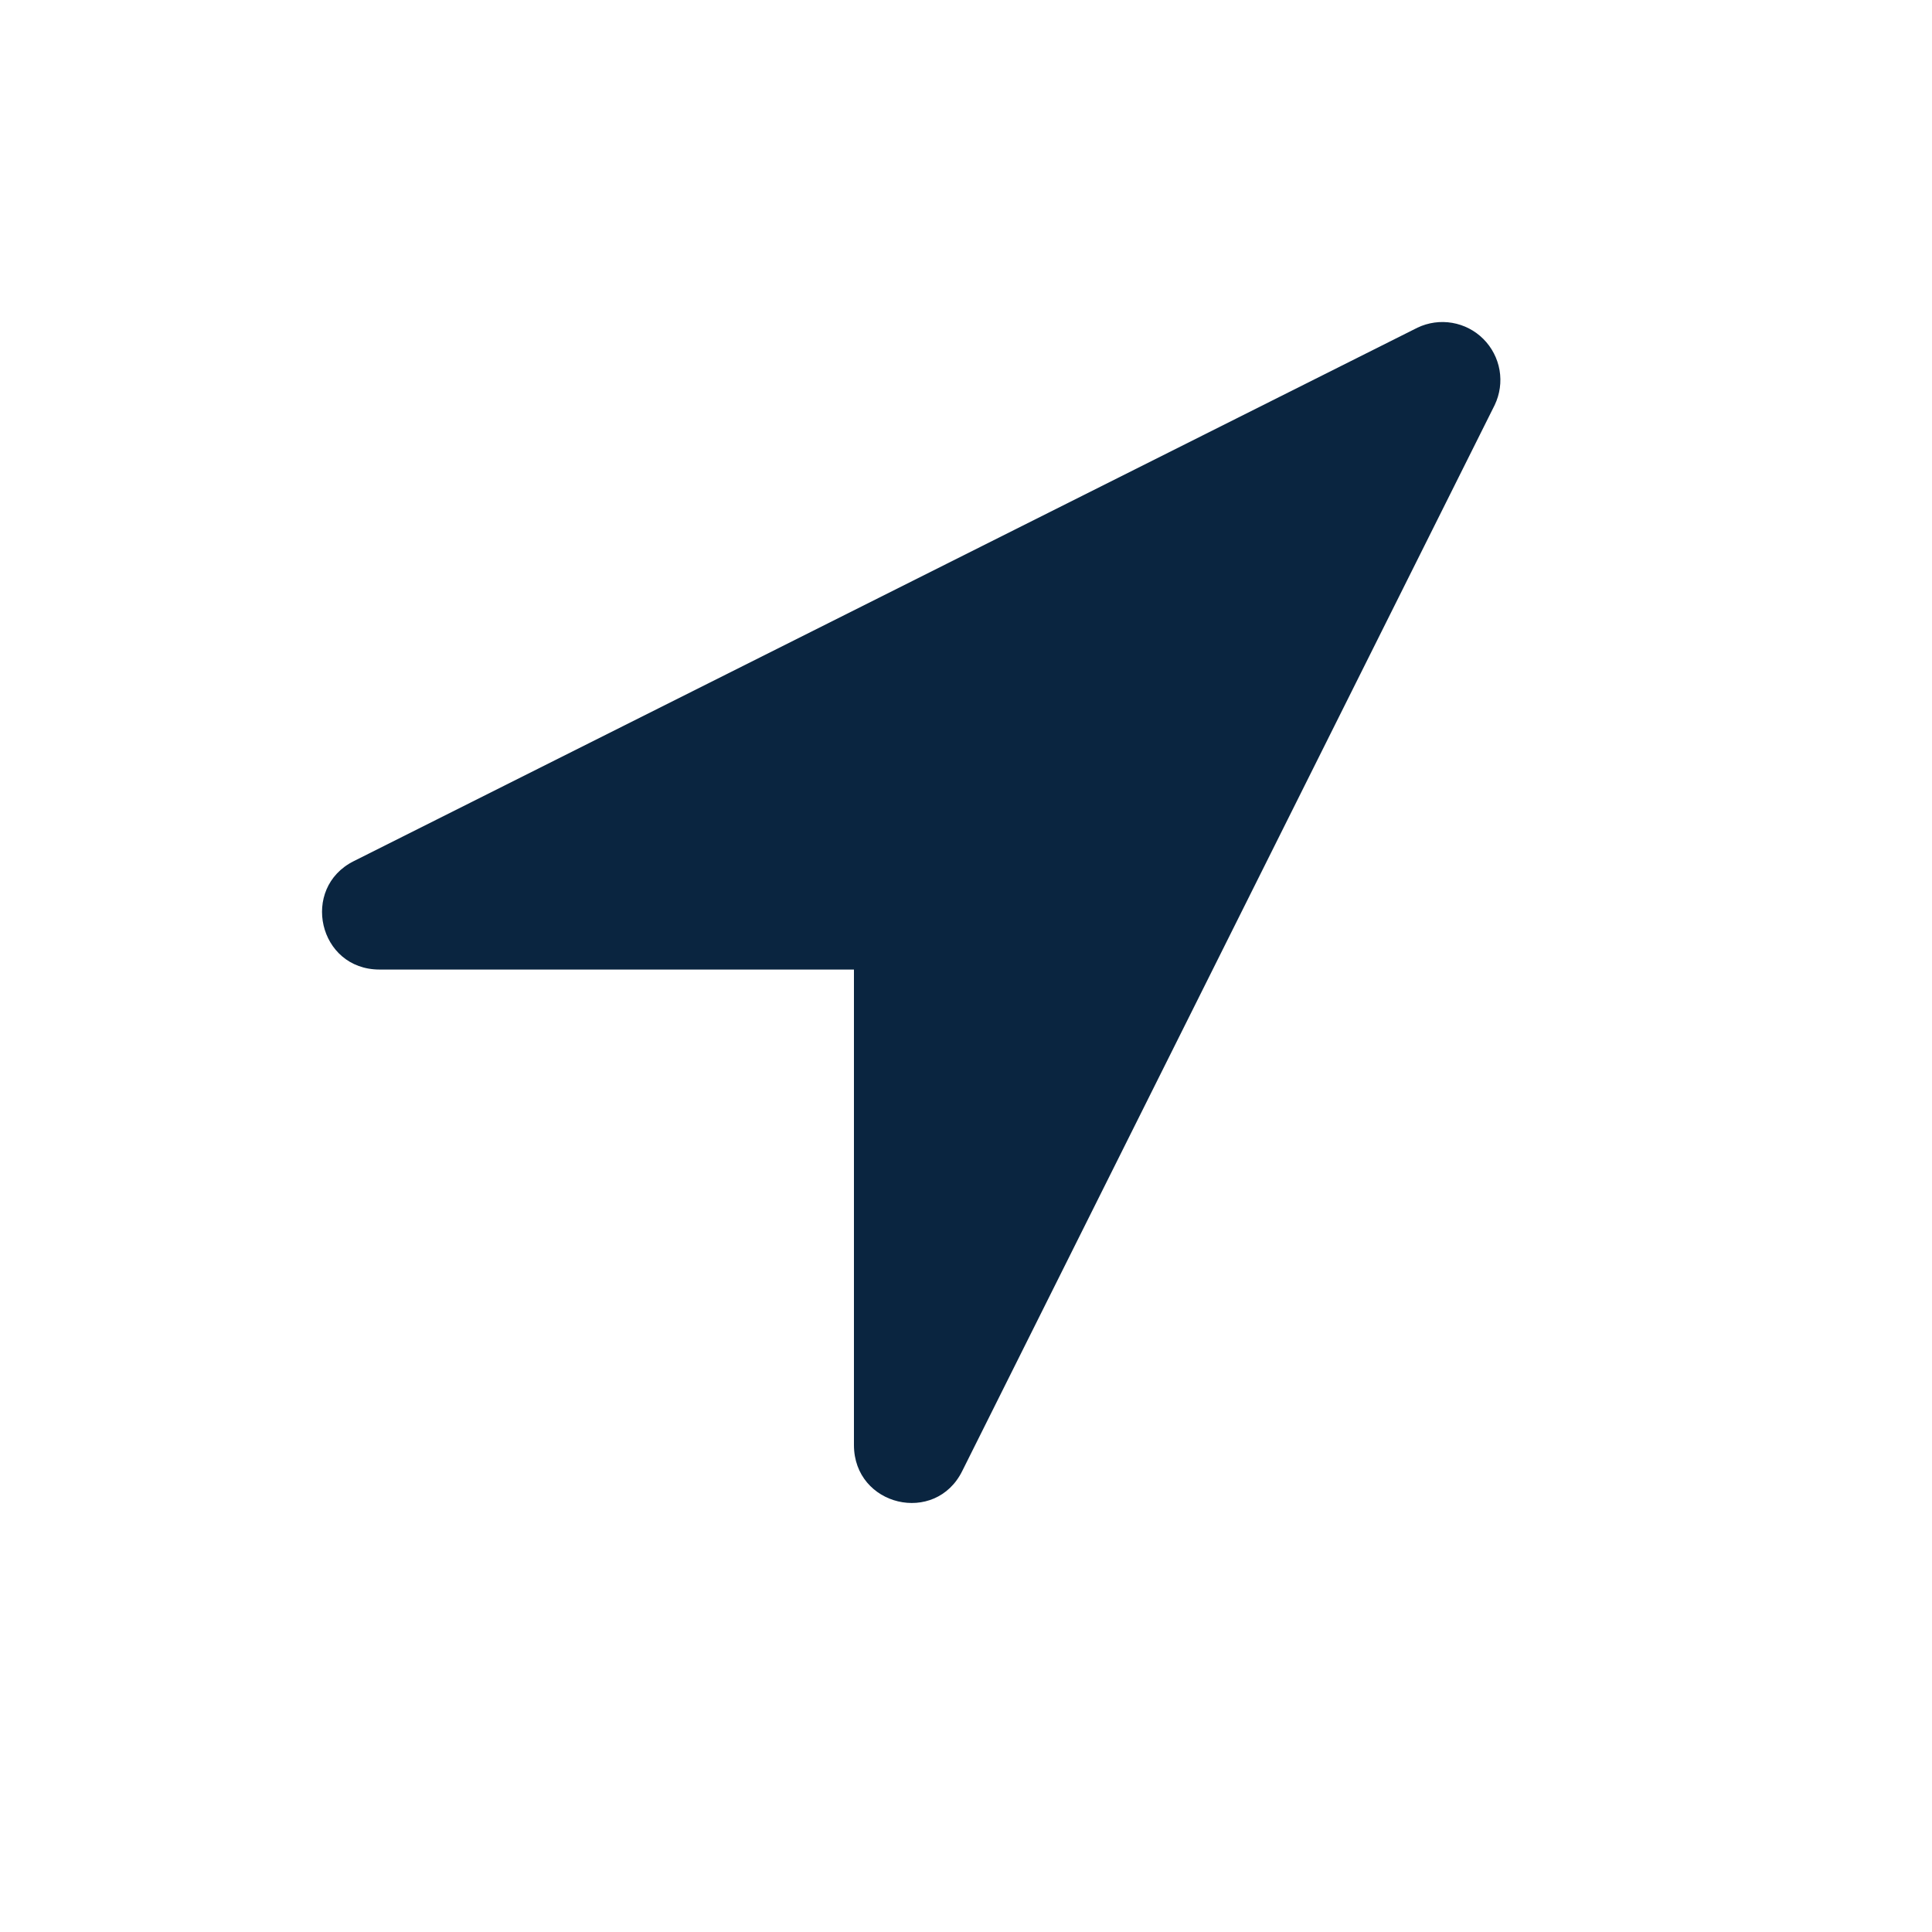 <svg width="18" height="18" viewBox="0 0 18 18" fill="none" xmlns="http://www.w3.org/2000/svg">
<g id="Icon">
<path id="Vector" fill-rule="evenodd" clip-rule="evenodd" d="M3.536 9.033H7.956V13.463C7.956 14.033 8.716 14.213 8.966 13.703L13.926 3.773C13.974 3.672 13.99 3.559 13.971 3.449C13.952 3.339 13.899 3.237 13.82 3.158C13.741 3.079 13.64 3.027 13.53 3.008C13.42 2.989 13.306 3.005 13.206 3.053L3.296 8.023C2.796 8.273 2.966 9.033 3.536 9.033Z" fill="#0A2540"/>
</g>
</svg>

